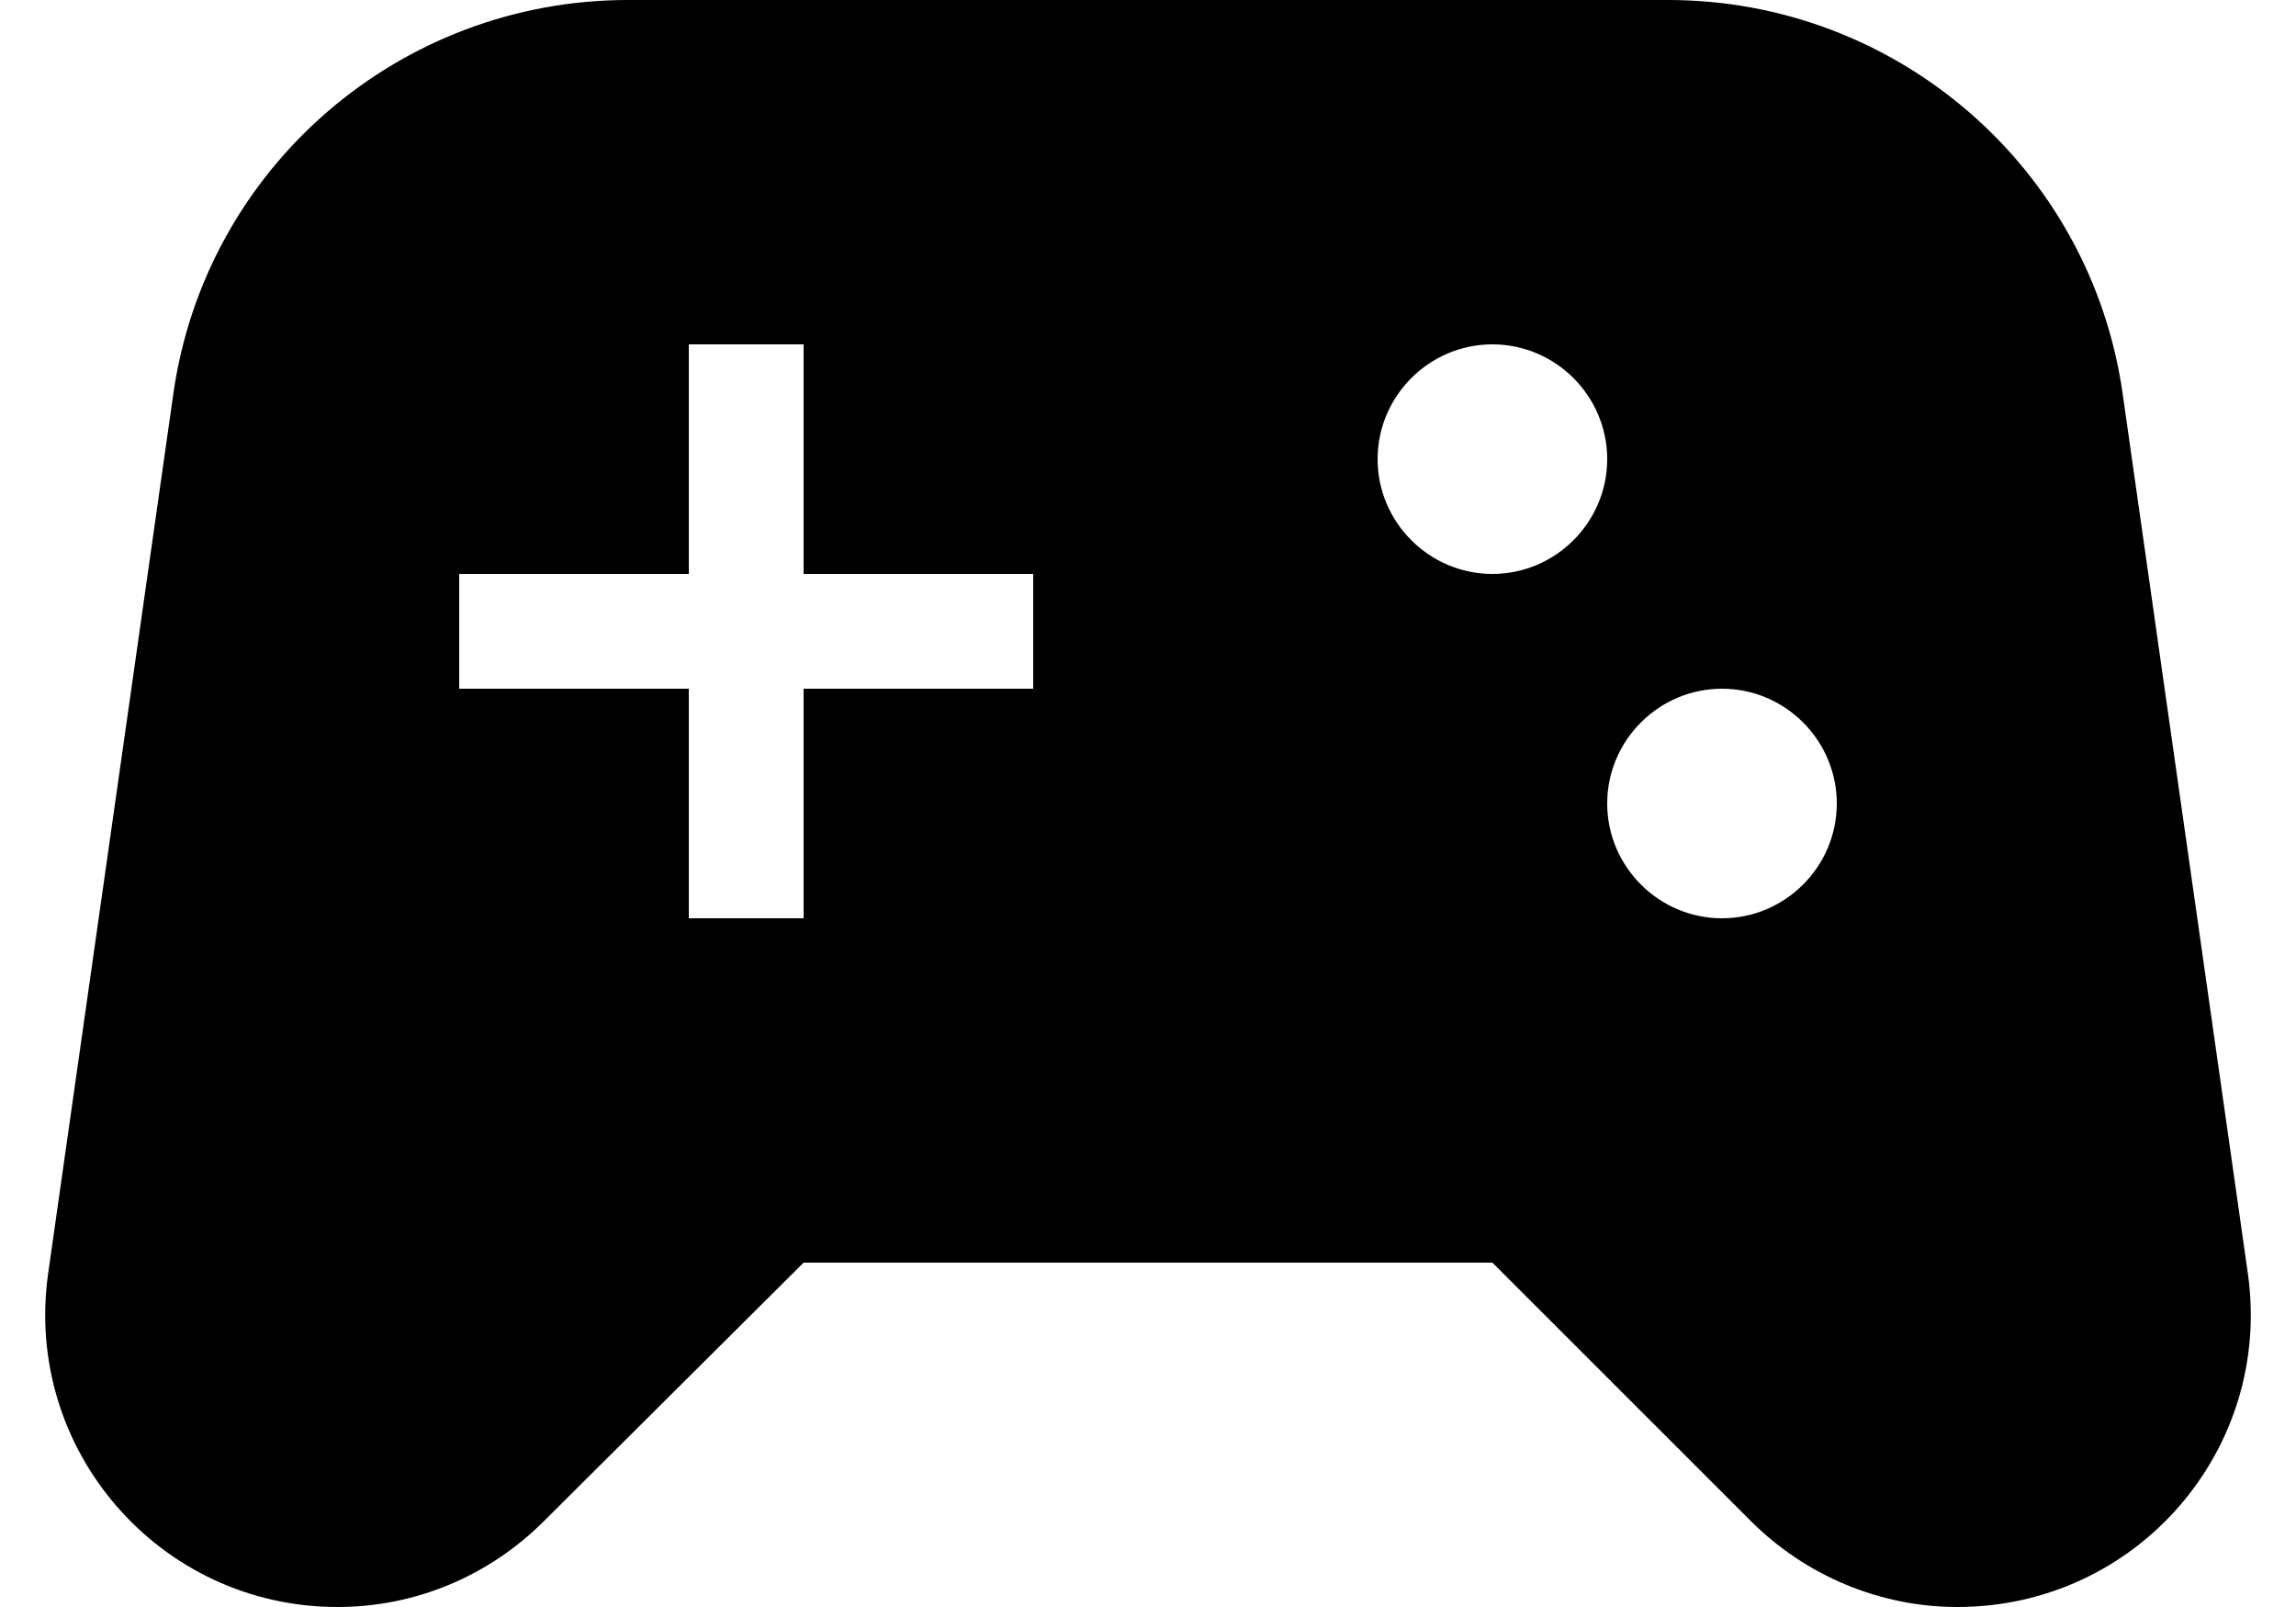 <svg width="20" height="14" viewBox="0 0 20 14" fill="none" xmlns="http://www.w3.org/2000/svg">
<path d="M19.58 11.09L18.49 3.43C18.21 1.46 16.52 0 14.53 0H5.47C3.48 0 1.79 1.46 1.51 3.43L0.42 11.09C0.2 12.63 1.39 14 2.94 14C3.62 14 4.26 13.73 4.74 13.25L7 11H13L15.25 13.25C15.73 13.73 16.38 14 17.05 14C18.61 14 19.8 12.63 19.58 11.09ZM9 6H7V8H6V6H4V5H6V3H7V5H9V6ZM13 5C12.45 5 12 4.55 12 4C12 3.45 12.45 3 13 3C13.55 3 14 3.45 14 4C14 4.55 13.55 5 13 5ZM15 8C14.45 8 14 7.55 14 7C14 6.45 14.45 6 15 6C15.55 6 16 6.45 16 7C16 7.55 15.55 8 15 8Z" fill="black"/>
</svg>

